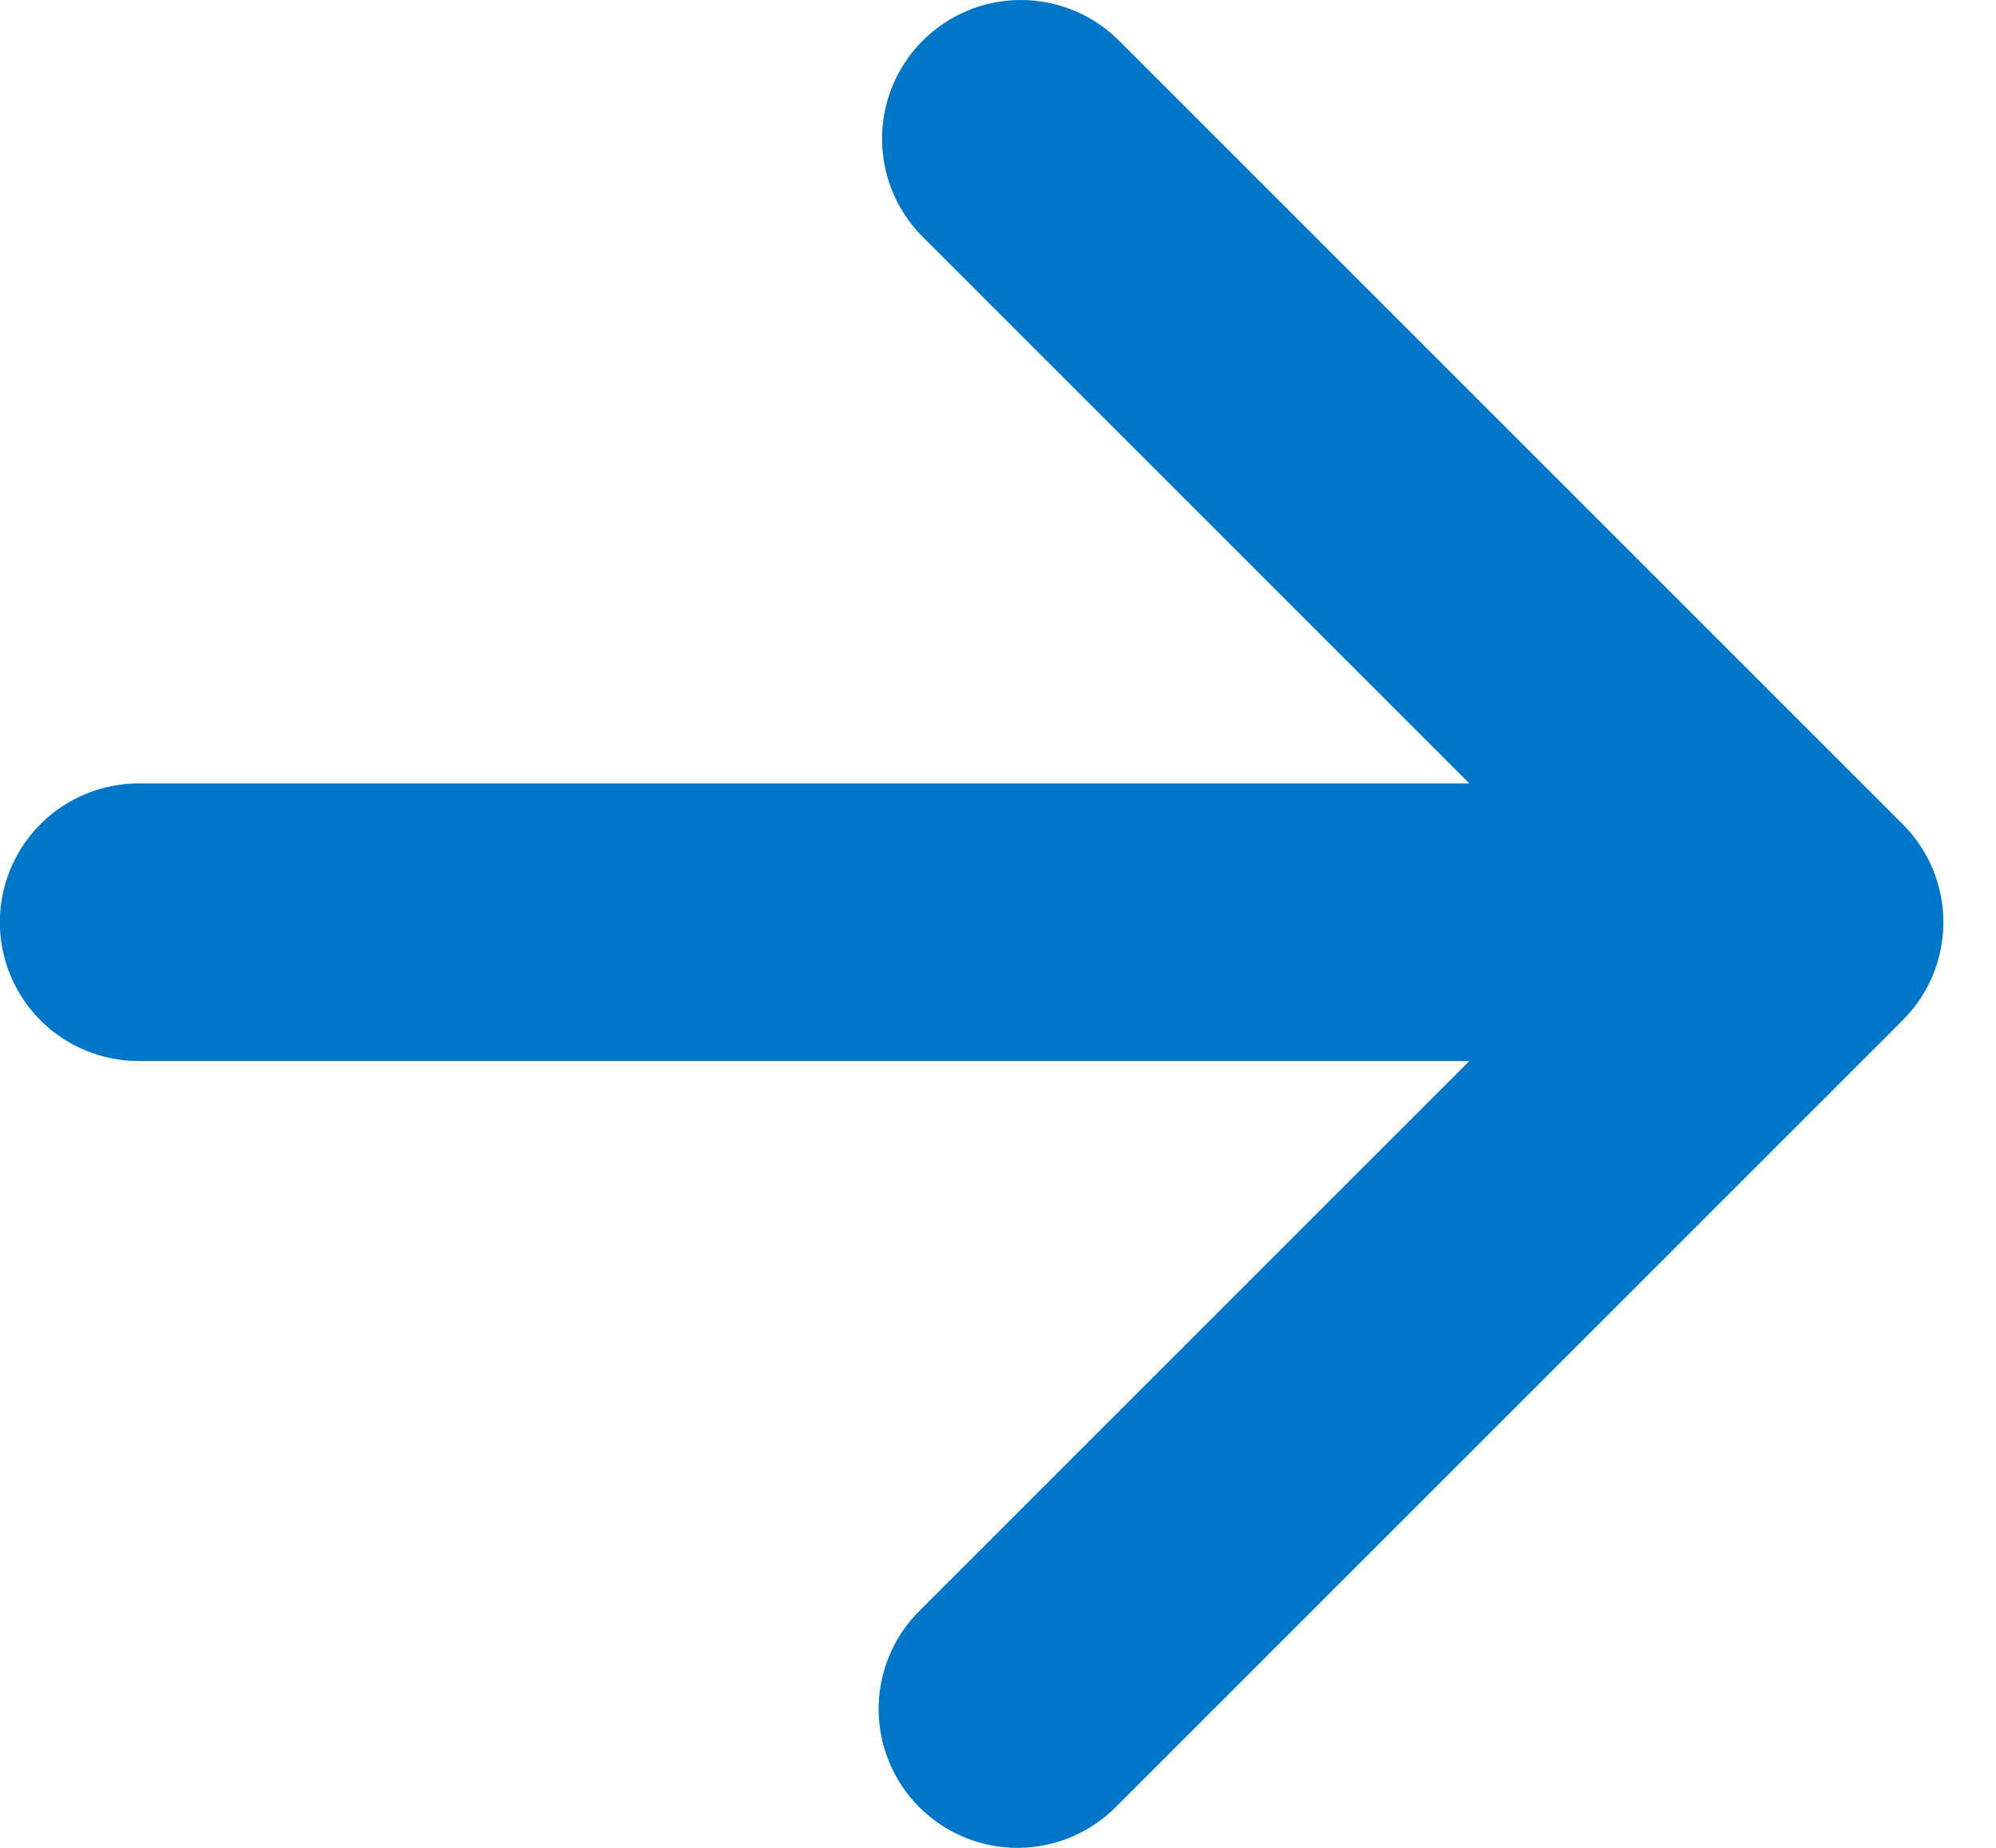 <svg width="27" height="25" viewBox="0 0 27 25" fill="none" xmlns="http://www.w3.org/2000/svg">
<g id="Group 1820547282">
<path id="Vector" d="M19.876 10.599L12.459 3.182C12.117 2.828 11.927 2.354 11.932 1.861C11.936 1.369 12.133 0.898 12.482 0.55C12.83 0.202 13.301 0.004 13.793 6.85708e-05C14.285 -0.004 14.76 0.185 15.114 0.527L25.736 11.149C25.911 11.323 26.05 11.53 26.145 11.758C26.239 11.986 26.288 12.23 26.288 12.477C26.288 12.724 26.239 12.968 26.145 13.196C26.05 13.424 25.911 13.63 25.736 13.805L15.114 24.427C14.941 24.606 14.733 24.749 14.504 24.848C14.275 24.946 14.029 24.998 13.779 25C13.53 25.002 13.283 24.955 13.052 24.86C12.821 24.766 12.612 24.626 12.435 24.45C12.259 24.274 12.12 24.064 12.025 23.833C11.931 23.602 11.883 23.355 11.885 23.106C11.888 22.857 11.939 22.61 12.038 22.381C12.136 22.152 12.279 21.945 12.459 21.772L19.876 14.355L1.876 14.355C1.378 14.355 0.9 14.157 0.548 13.805C0.196 13.453 -0.002 12.975 -0.002 12.477C-0.002 11.979 0.196 11.501 0.548 11.149C0.9 10.797 1.378 10.599 1.876 10.599L19.876 10.599Z" fill="#0076C9"/>
</g>
</svg>
